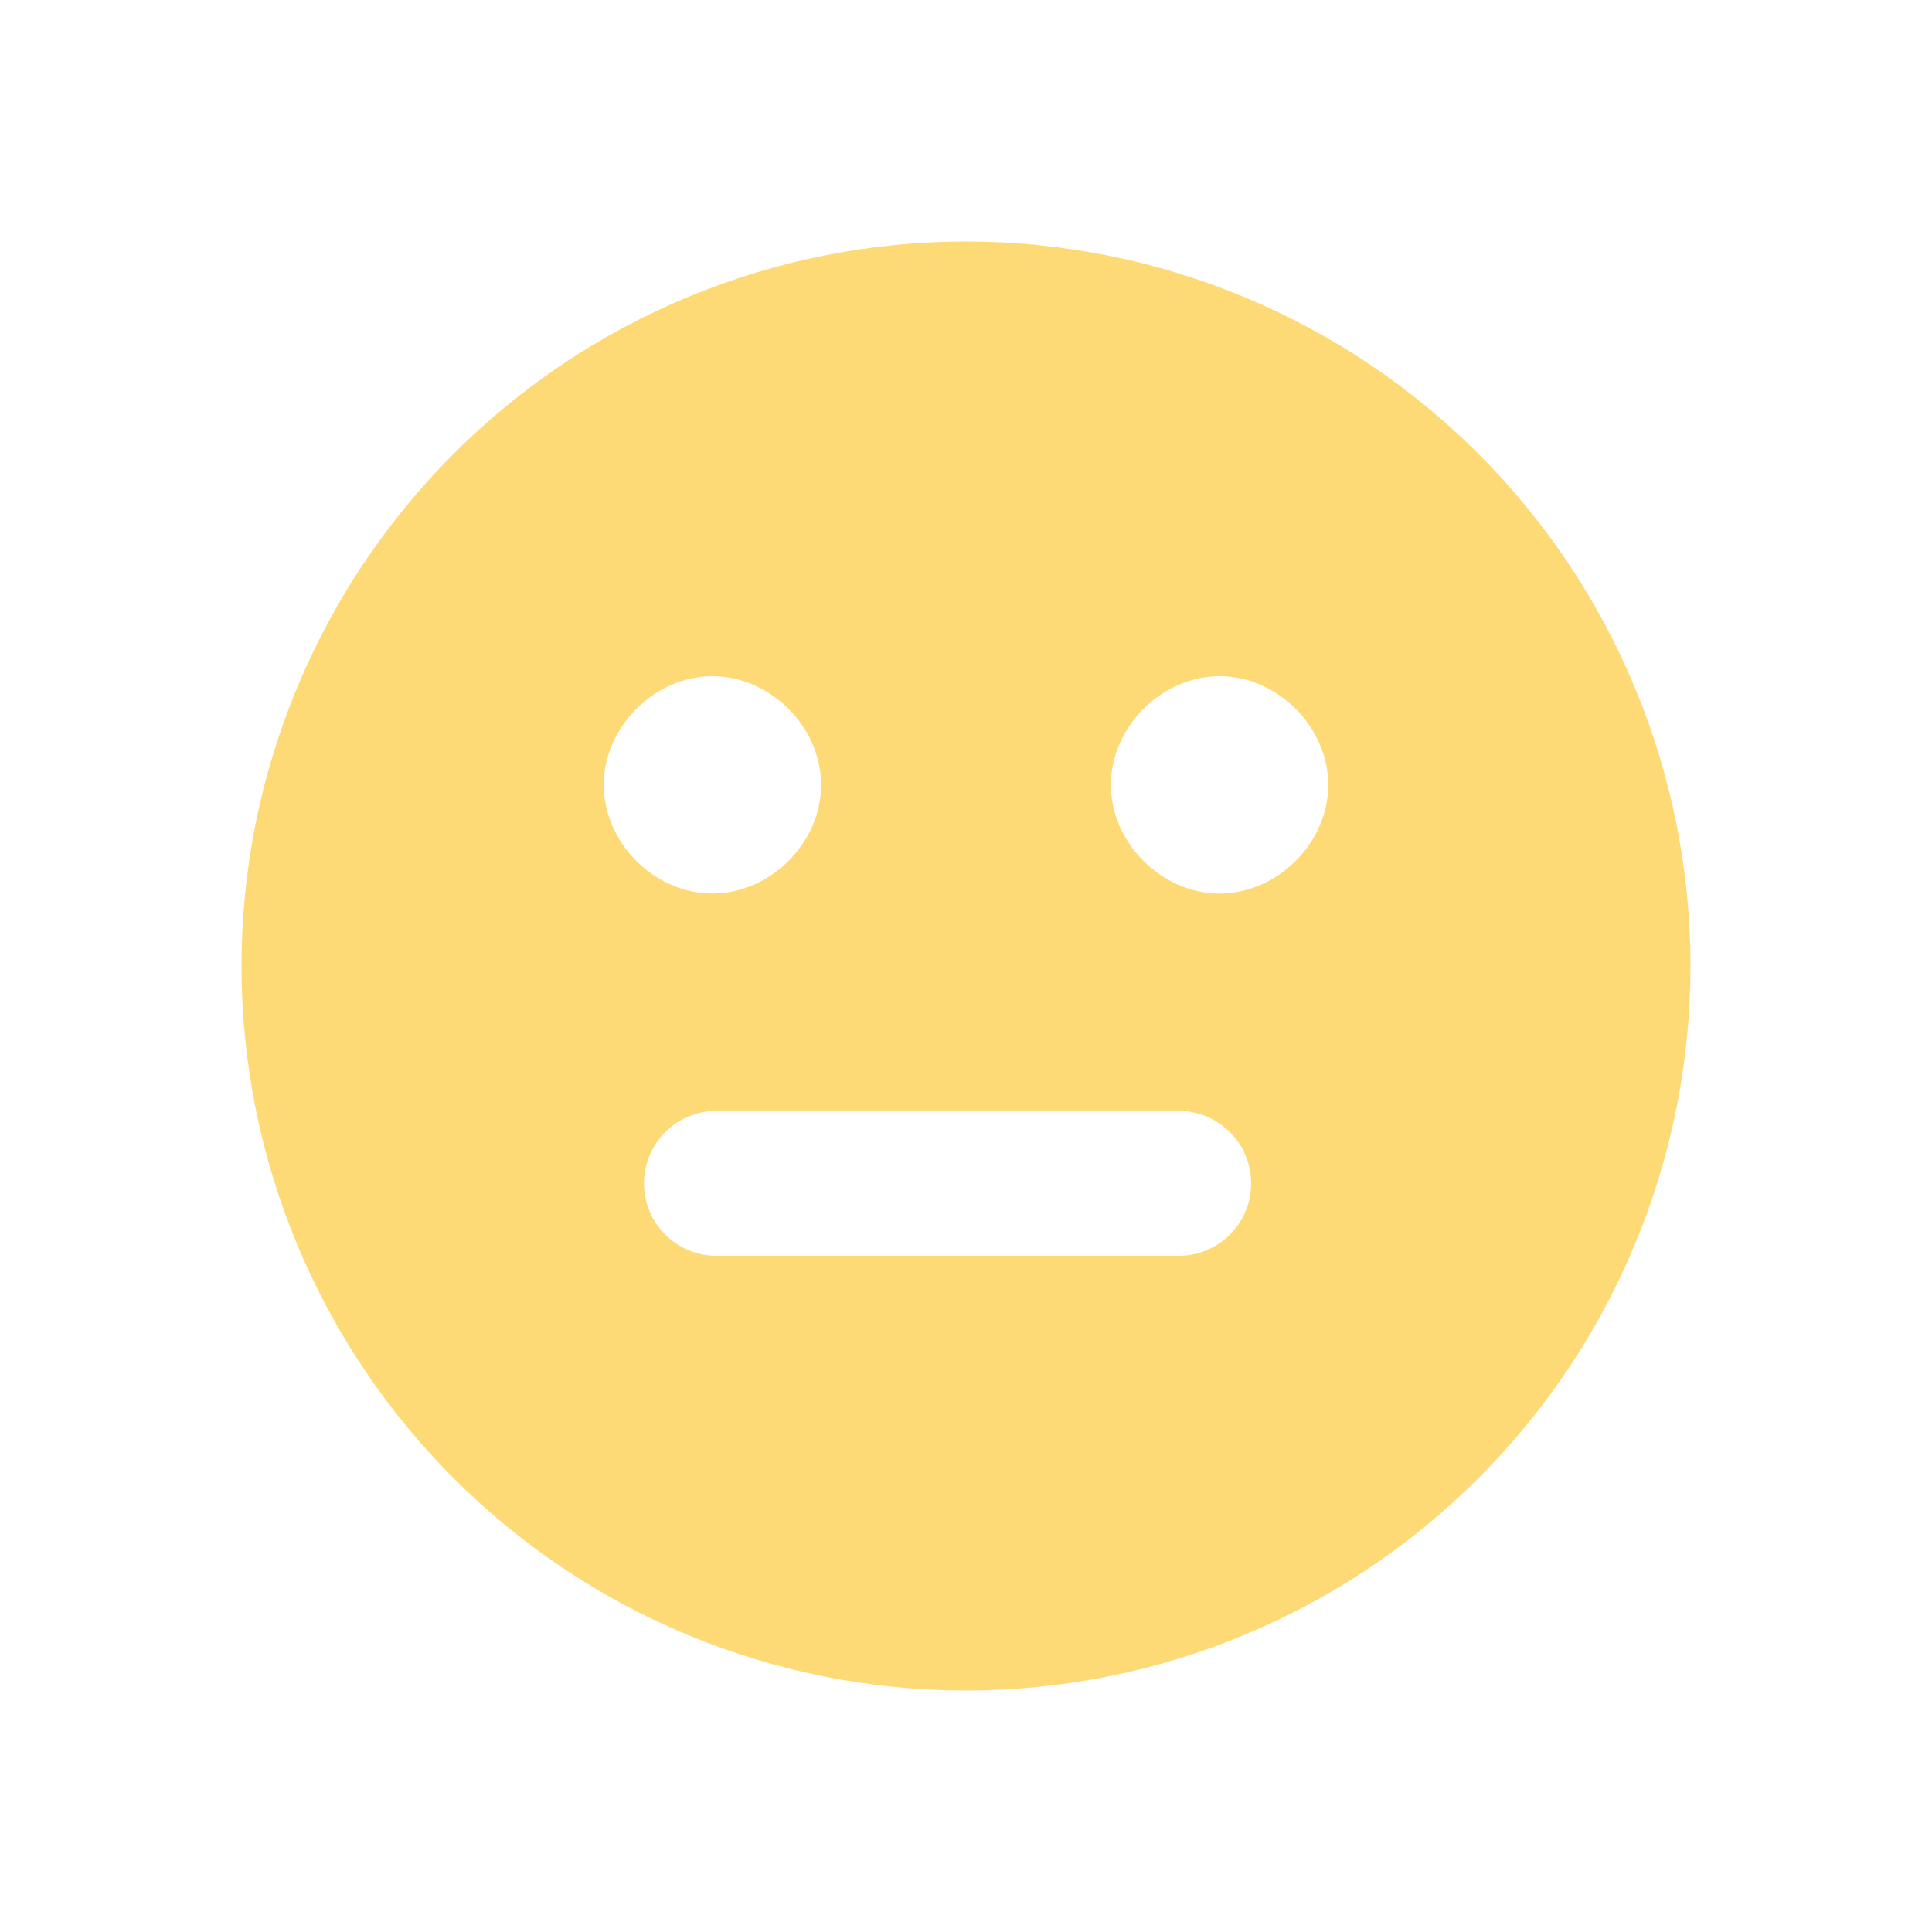 <svg width="24" height="24" viewBox="0 0 24 24" fill="none" xmlns="http://www.w3.org/2000/svg">
<path d="M12 3C10.818 3 9.648 3.233 8.556 3.685C7.464 4.137 6.472 4.8 5.636 5.636C3.948 7.324 3 9.613 3 12C3 14.387 3.948 16.676 5.636 18.364C6.472 19.2 7.464 19.863 8.556 20.315C9.648 20.767 10.818 21 12 21C14.387 21 16.676 20.052 18.364 18.364C20.052 16.676 21 14.387 21 12C21 10.818 20.767 9.648 20.315 8.556C19.863 7.464 19.2 6.472 18.364 5.636C17.528 4.8 16.536 4.137 15.444 3.685C14.352 3.233 13.182 3 12 3ZM7.5 9.75C7.5 9.03 8.13 8.4 8.85 8.4C9.57 8.4 10.2 9.03 10.2 9.75C10.2 10.47 9.57 11.1 8.85 11.1C8.13 11.1 7.5 10.47 7.5 9.75ZM15.542 14.7C15.542 15.197 15.139 15.6 14.642 15.6C13.846 15.6 12.732 15.6 12 15.6C11.213 15.6 9.843 15.6 8.899 15.6C8.402 15.6 8 15.197 8 14.7C8 14.203 8.403 13.8 8.9 13.8C9.759 13.8 10.88 13.8 12 13.8C13.116 13.8 13.906 13.8 14.642 13.8C15.139 13.8 15.542 14.203 15.542 14.7ZM15.15 11.1C14.43 11.1 13.8 10.47 13.8 9.75C13.8 9.03 14.43 8.4 15.15 8.4C15.87 8.4 16.5 9.03 16.5 9.75C16.5 10.47 15.87 11.1 15.15 11.1Z" fill="#FEDA77"/>
</svg>
